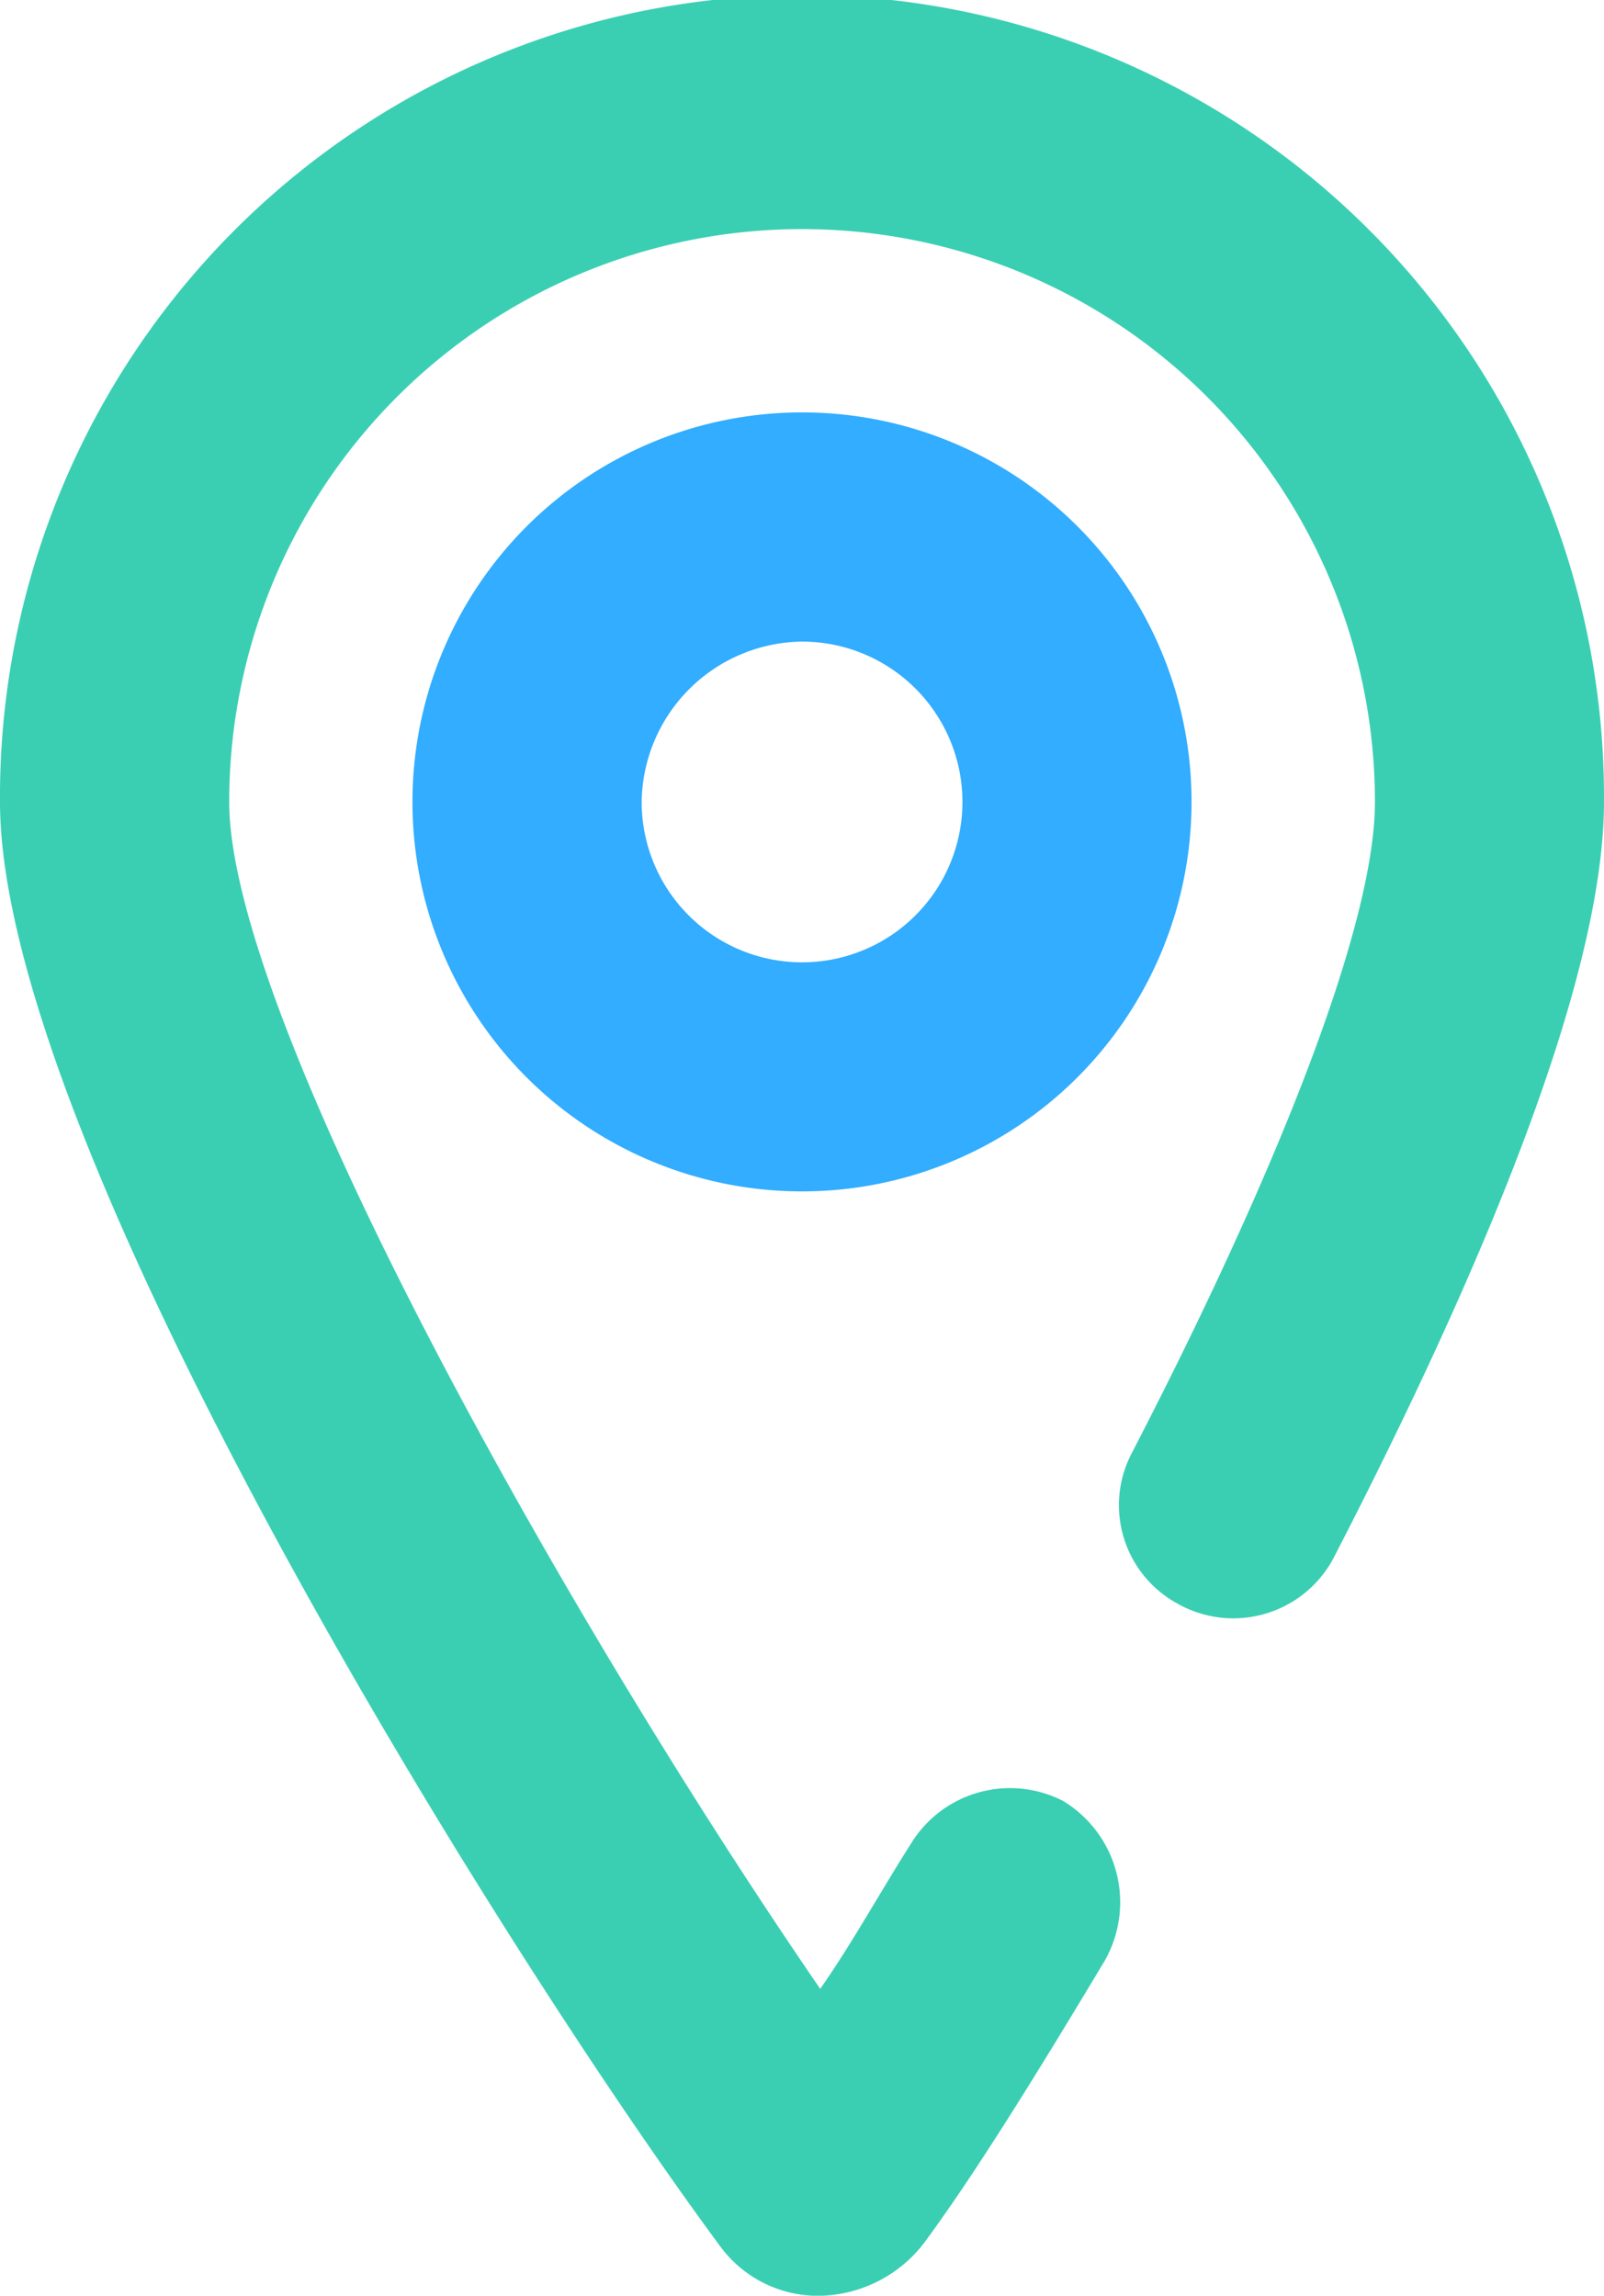 
<svg id="Group_185" data-name="Group 185" xmlns="http://www.w3.org/2000/svg" width="51.784" height="74.125" viewBox="0 0 51.784 74.125">
  <path id="Path_9" data-name="Path 9" d="M38.024,51.784a3.662,3.662,0,0,0,5.03-1.48c4.735-9.173,8.729-18.642,8.729-24.413A25.892,25.892,0,1,0,0,25.892C0,36.989,16.127,62.881,23.229,72.5a3.92,3.92,0,0,0,3.255,1.628,4.351,4.351,0,0,0,3.4-1.775c1.628-2.219,3.551-5.326,5.77-9.025a3.823,3.823,0,0,0-1.332-5.178h0a3.748,3.748,0,0,0-4.883,1.332c-1.036,1.627-1.923,3.255-2.959,4.735C18.05,51.932,7.4,32.846,7.4,25.892a18.494,18.494,0,1,1,36.989,0c0,4.143-3.4,12.428-7.842,21.01a3.618,3.618,0,0,0,1.48,4.883Z" transform="translate(0 0)" fill="#3acfb3"/>
  <path id="Path_10" data-name="Path 10" d="M21.576,16.4A5.178,5.178,0,1,1,16.4,21.576,5.242,5.242,0,0,1,21.576,16.4m0-7.4A12.576,12.576,0,1,0,34.152,21.576,12.566,12.566,0,0,0,21.576,9Z" transform="translate(4.316 4.316)" fill="#32adff"/>
</svg>
